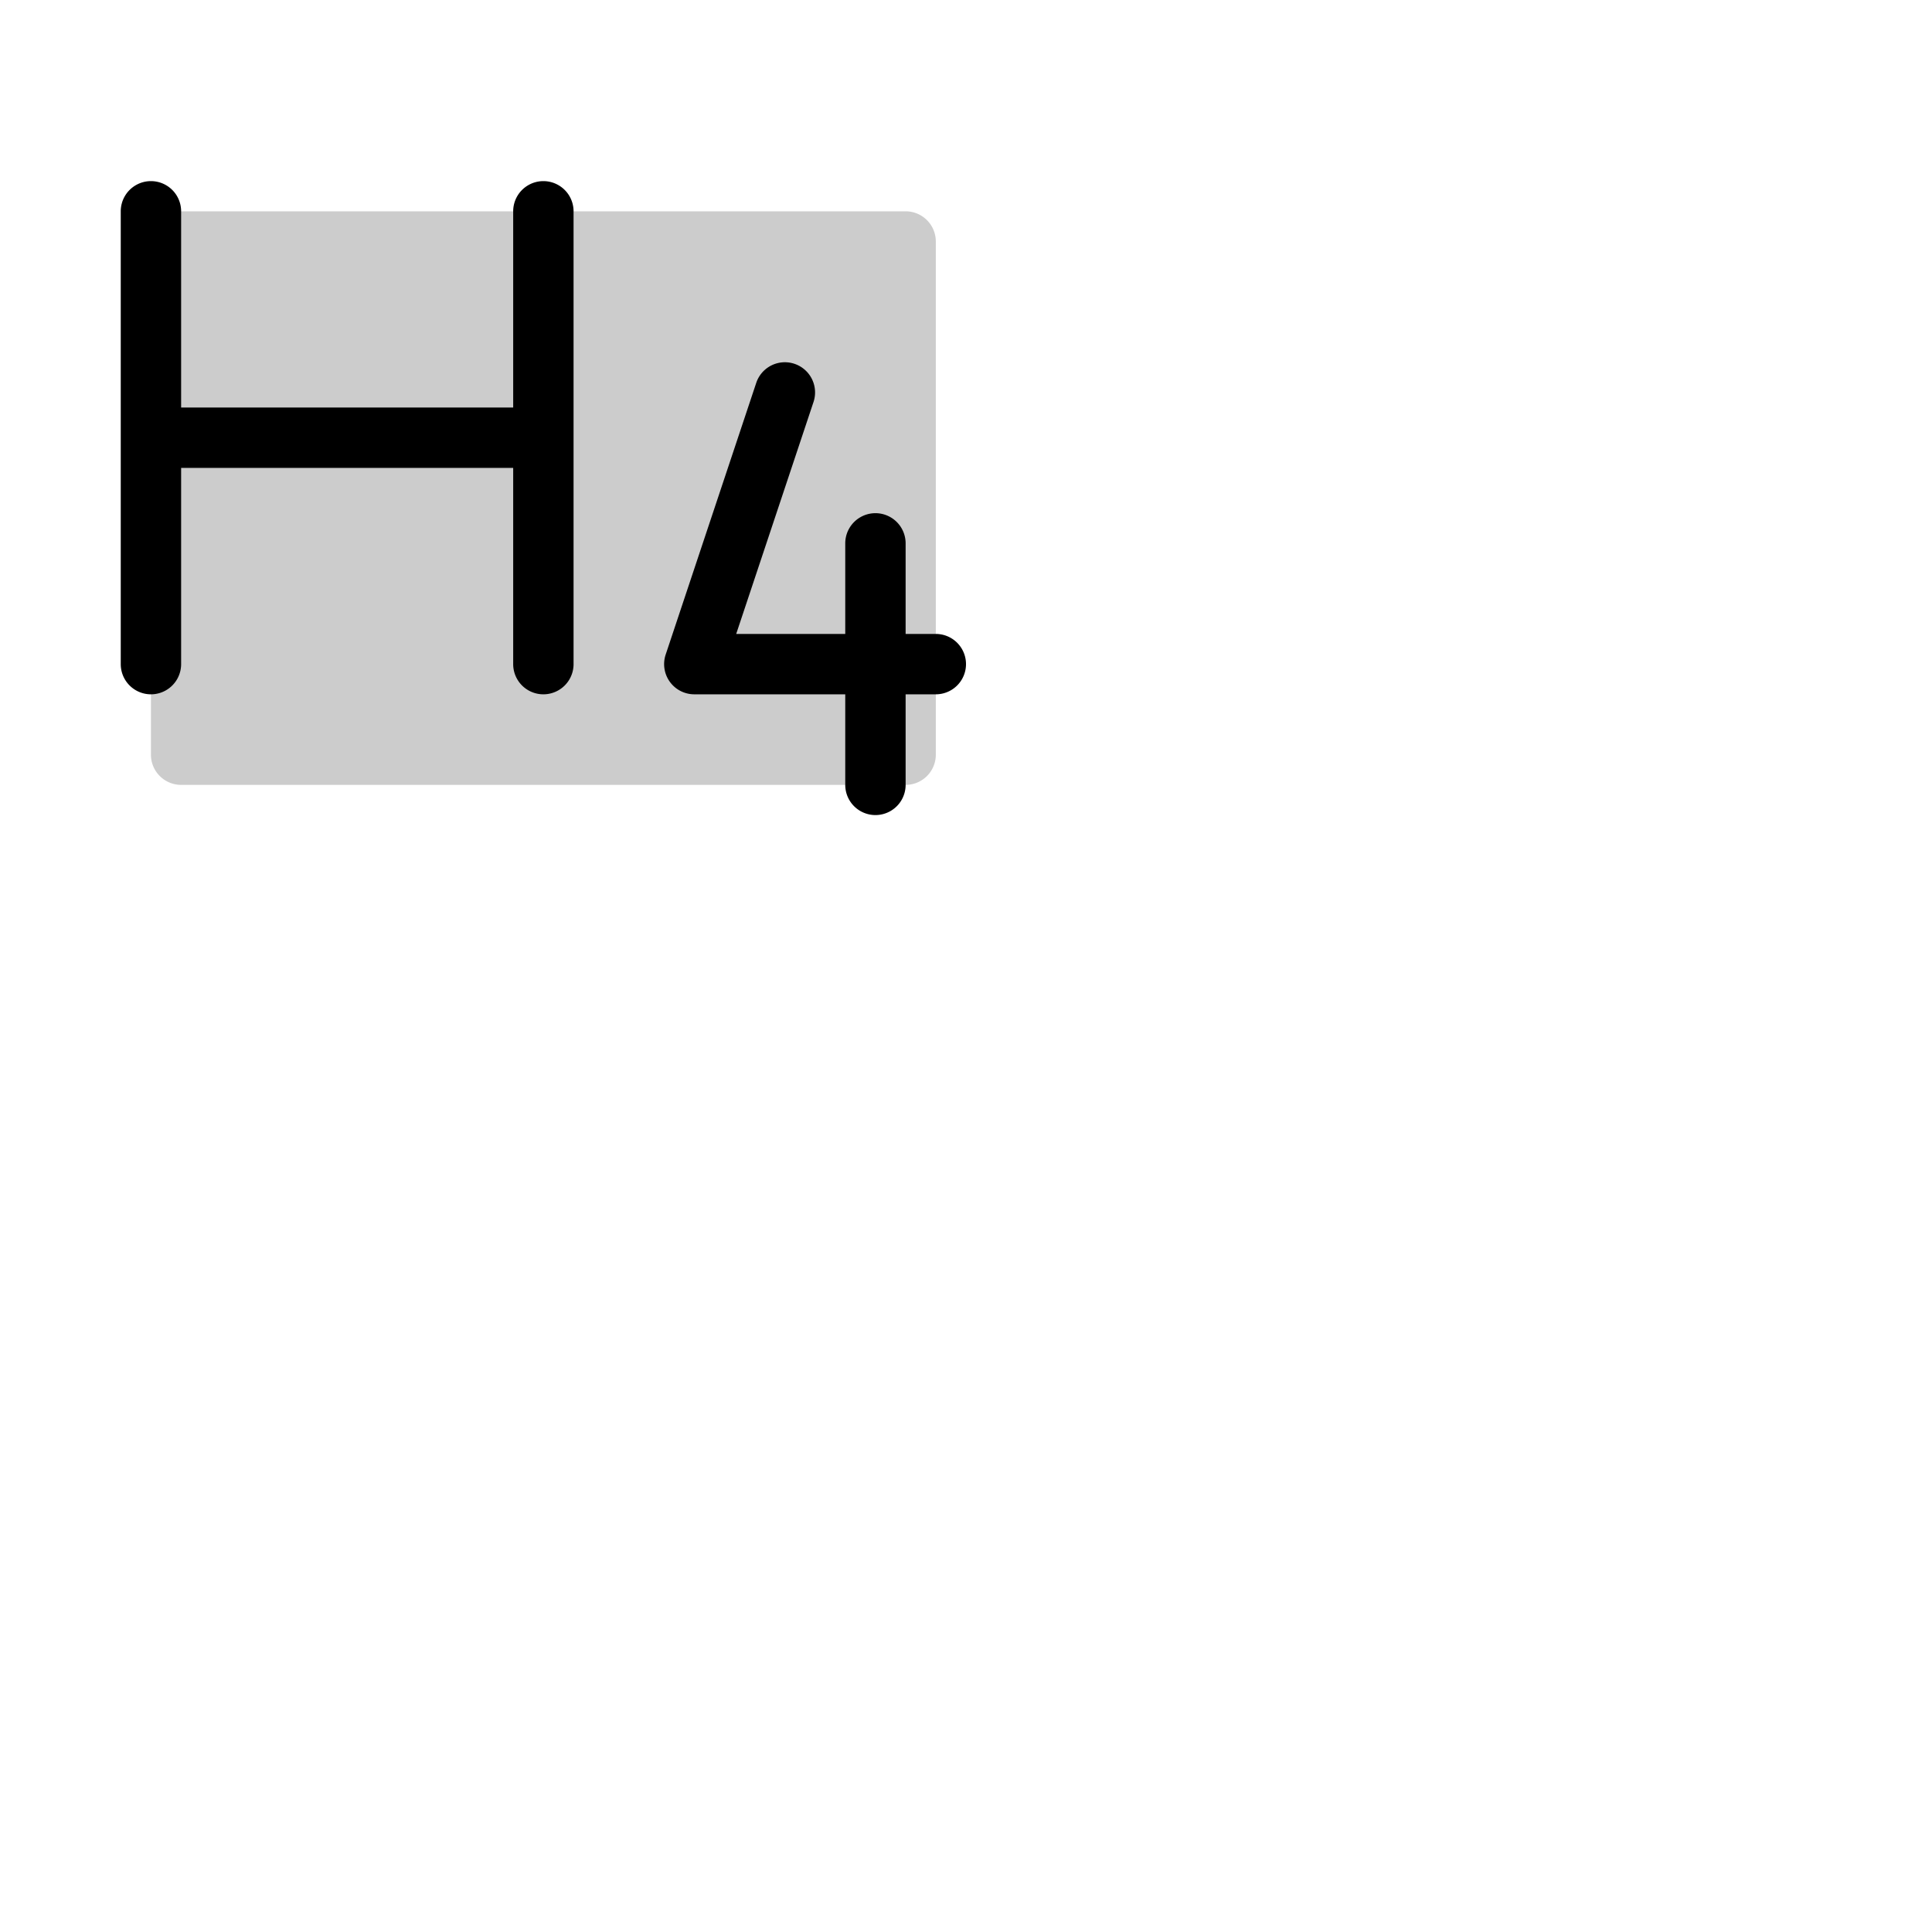 <svg xmlns="http://www.w3.org/2000/svg" version="1.1" viewBox="0 0 512 512" fill="currentColor"><g fill="currentColor"><path d="M248 64v136a8 8 0 0 1-8 8H48a8 8 0 0 1-8-8V56h200a8 8 0 0 1 8 8" opacity=".2"/><path d="M152 56v120a8 8 0 0 1-16 0v-52H48v52a8 8 0 0 1-16 0V56a8 8 0 0 1 16 0v52h88V56a8 8 0 0 1 16 0m96 112h-8v-24a8 8 0 0 0-16 0v24h-28.9l20.49-61.47a8 8 0 0 0-15.18-5.06l-24 72A8 8 0 0 0 184 184h40v24a8 8 0 0 0 16 0v-24h8a8 8 0 0 0 0-16"/></g></svg>